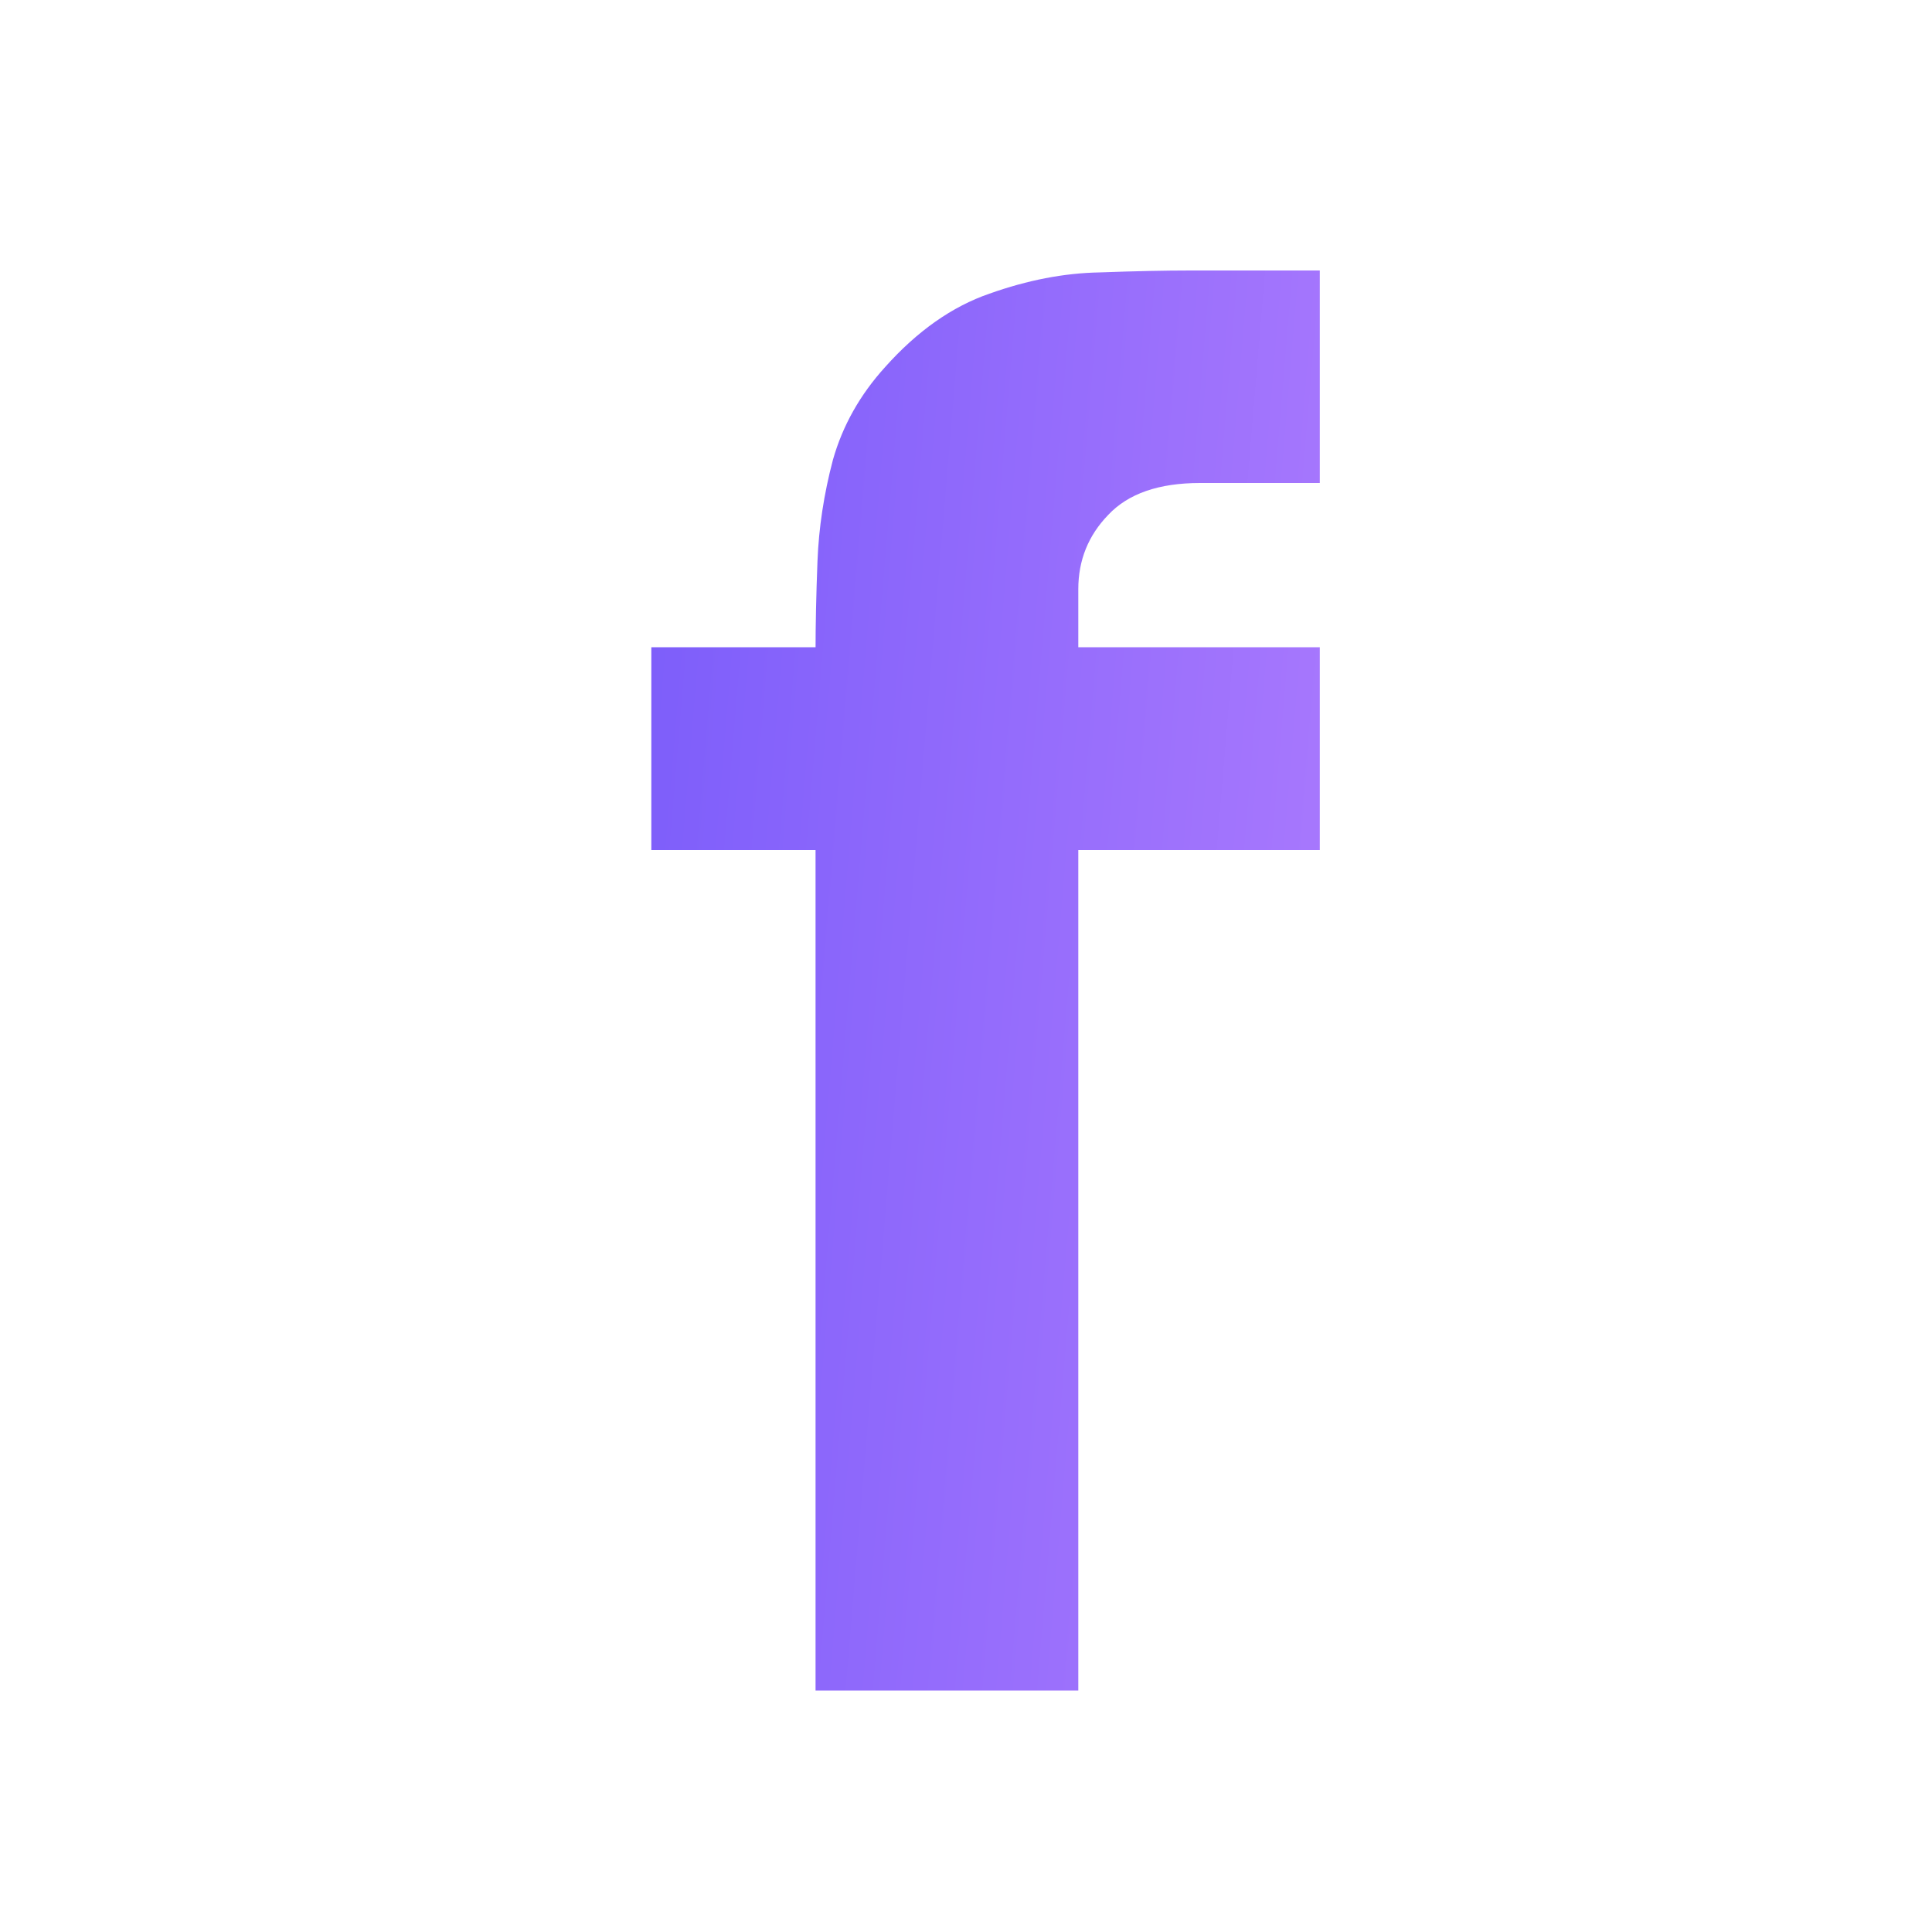 <svg width="24" height="24" viewBox="0 0 24 24" fill="none" xmlns="http://www.w3.org/2000/svg">
<g clip-path="url(#clip0_103_530)">
<path d="M10.131 21V8.088C10.131 7.76 10.139 7.388 10.155 6.972C10.171 6.556 10.235 6.136 10.347 5.712C10.467 5.288 10.683 4.904 10.995 4.56C11.395 4.112 11.827 3.808 12.291 3.648C12.763 3.48 13.219 3.392 13.659 3.384C14.099 3.368 14.475 3.36 14.787 3.36H16.395V6H14.907C14.395 6 14.015 6.132 13.767 6.396C13.519 6.652 13.395 6.96 13.395 7.32V21H10.131ZM8.091 10.56V8.04H16.395V10.56H8.091Z" fill="url(#paint0_linear_103_530)"/>
</g>
<defs>
<linearGradient id="paint0_linear_103_530" x1="6.984" y1="12.245" x2="24.614" y2="13.718" gradientUnits="userSpaceOnUse">
<stop stop-color="#7A5CFA"/>
<stop offset="0.9" stop-color="#C78BFF"/>
</linearGradient>
<clipPath id="clip0_103_530">
<rect width="24" height="24" fill="white"/>
</clipPath>
</defs>
</svg>
